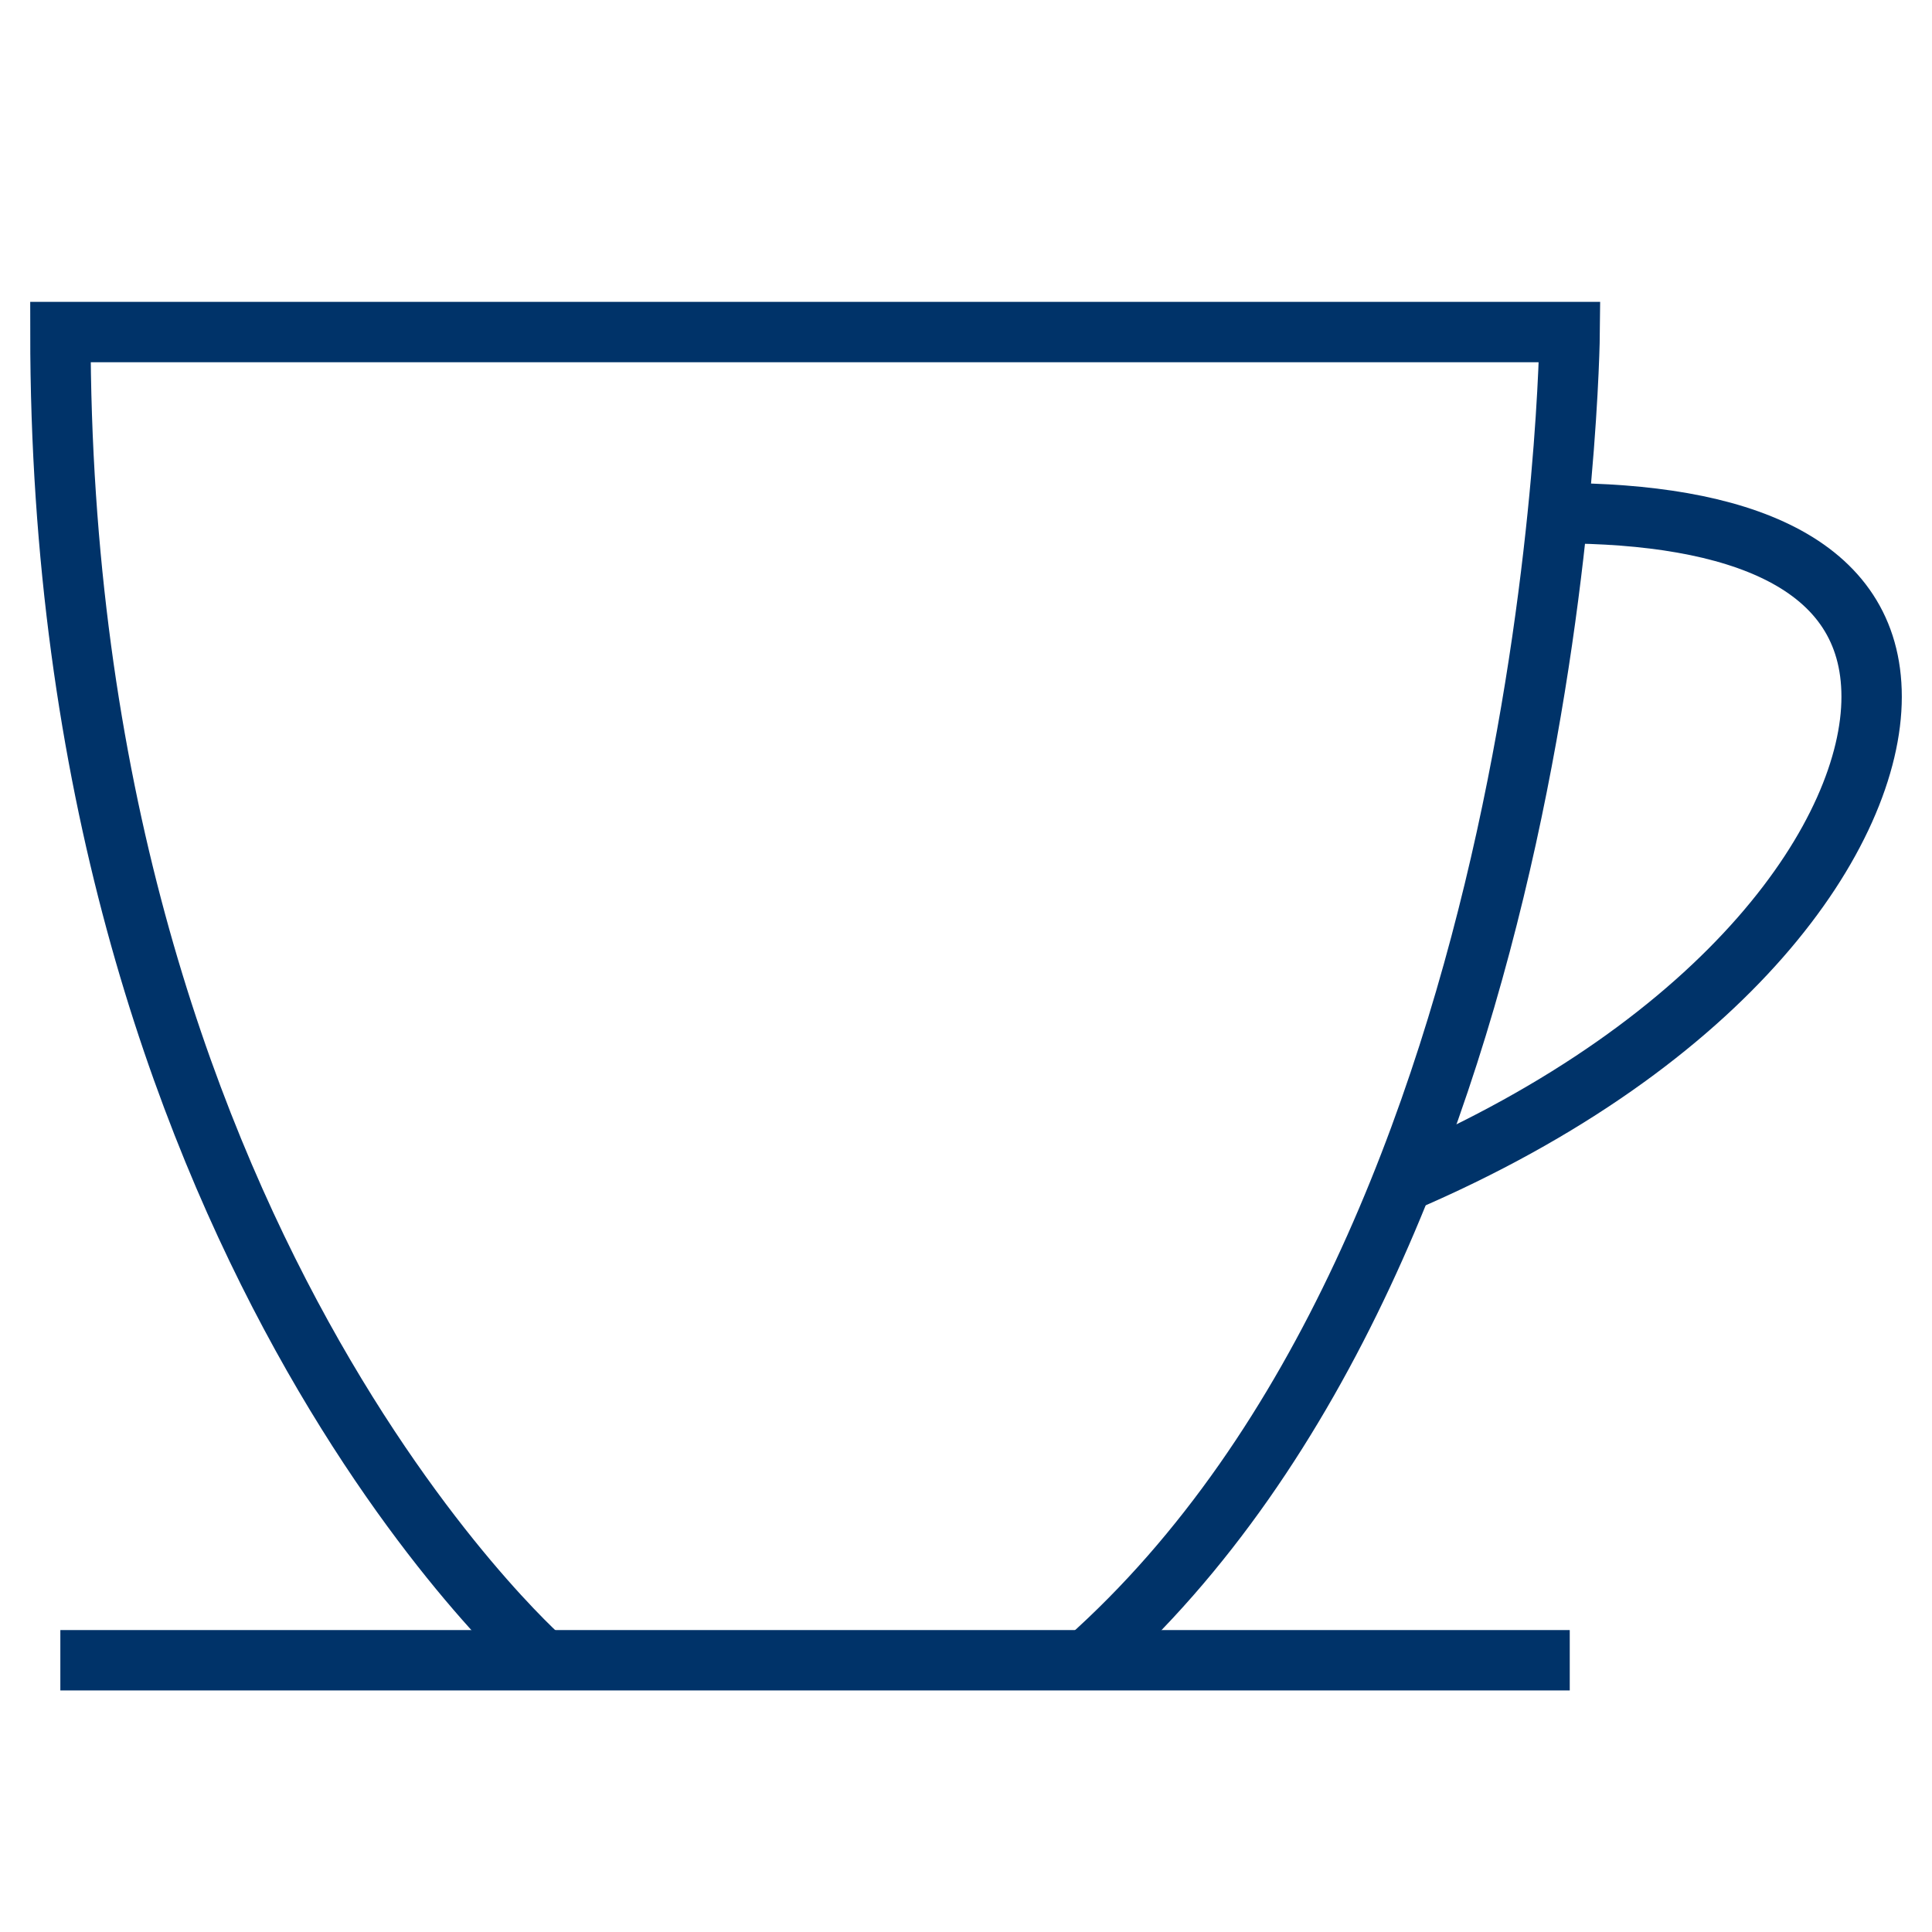 <?xml version="1.0" encoding="UTF-8"?>
<svg xmlns="http://www.w3.org/2000/svg" aria-describedby="desc" aria-labelledby="title" viewBox="0 0 64 64"><path fill="none" stroke="#003369" stroke-miterlimit="10" stroke-width="2" d="M17.999 55S2.001 41 2.001 11h49.997s-.262 30-16 44" data-name="layer1" style="stroke: #003369;"/><path fill="none" stroke="#003369" stroke-miterlimit="10" stroke-width="2" d="M1.999 54.998H52" data-name="layer2" style="stroke: #003369;"/><path fill="none" stroke="#003369" stroke-miterlimit="10" stroke-width="2" d="M51.607 17C57.54 17 62 18.611 62 23.081s-4.655 11.428-15.546 16.092" data-name="layer1" style="stroke: #003369;"/></svg>
